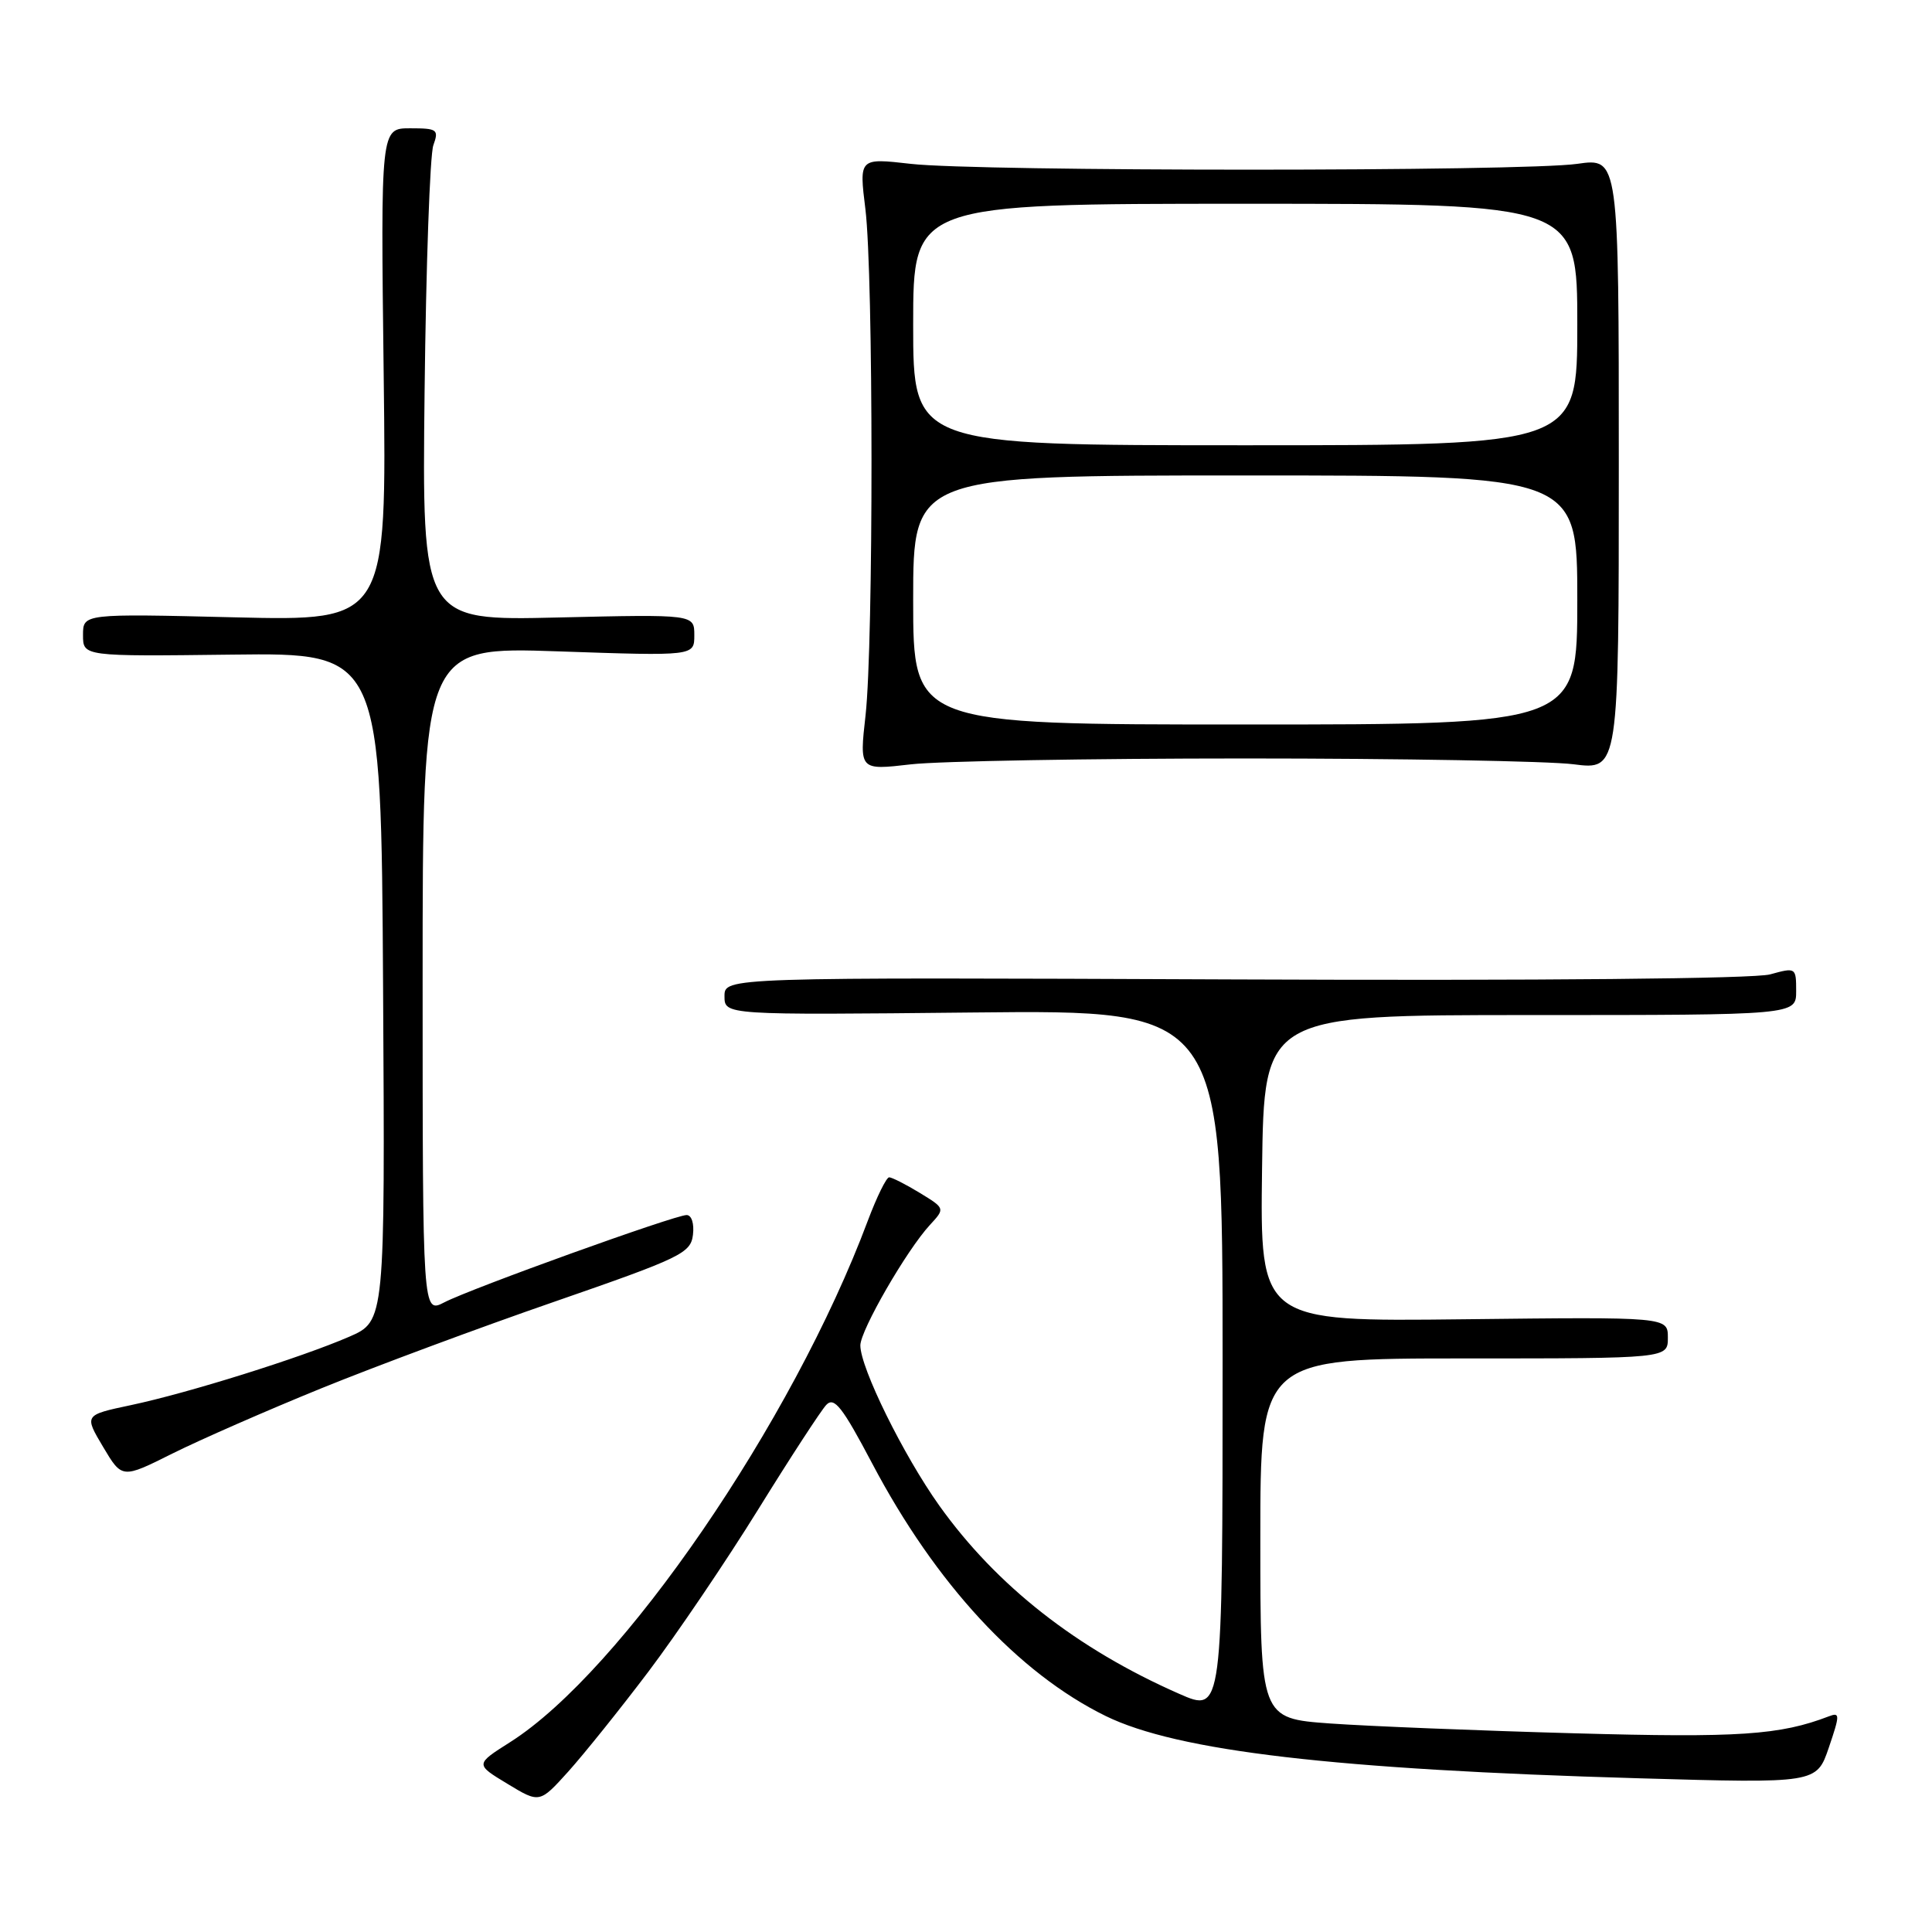 <?xml version="1.0" encoding="UTF-8" standalone="no"?>
<!DOCTYPE svg PUBLIC "-//W3C//DTD SVG 1.1//EN" "http://www.w3.org/Graphics/SVG/1.1/DTD/svg11.dtd" >
<svg xmlns="http://www.w3.org/2000/svg" xmlns:xlink="http://www.w3.org/1999/xlink" version="1.1" viewBox="0 0 256 256">
 <g >
 <path fill="currentColor"
d=" M 85.92 221.50 C 89.66 216.55 96.21 206.88 100.47 200.00 C 104.73 193.12 108.79 186.89 109.49 186.15 C 110.54 185.05 111.62 186.43 115.56 193.90 C 123.96 209.84 134.93 221.70 146.51 227.38 C 156.03 232.04 176.86 234.47 217.10 235.63 C 240.71 236.31 240.71 236.31 242.33 231.56 C 243.81 227.21 243.81 226.86 242.34 227.42 C 235.85 229.91 230.43 230.28 208.60 229.67 C 195.90 229.32 181.34 228.73 176.25 228.37 C 167.00 227.70 167.00 227.70 167.00 203.85 C 167.00 180.00 167.00 180.00 194.00 180.00 C 221.00 180.00 221.00 180.00 221.00 177.25 C 221.00 174.50 221.00 174.50 193.98 174.81 C 166.96 175.12 166.96 175.12 167.23 154.81 C 167.50 134.50 167.50 134.50 202.75 134.50 C 238.00 134.50 238.00 134.50 238.00 131.33 C 238.00 128.20 237.96 128.17 234.55 129.11 C 232.47 129.69 204.23 129.95 163.55 129.78 C 96.00 129.50 96.00 129.50 96.00 132.00 C 96.00 134.50 96.00 134.50 129.00 134.16 C 162.00 133.82 162.00 133.82 162.00 180.40 C 162.00 226.97 162.00 226.97 156.25 224.44 C 142.69 218.48 132.04 210.12 124.46 199.50 C 119.71 192.83 114.00 181.25 114.00 178.27 C 114.01 176.27 120.14 165.64 123.22 162.31 C 125.24 160.12 125.24 160.12 121.87 158.06 C 120.02 156.93 118.19 156.01 117.82 156.00 C 117.45 156.00 116.18 158.59 114.99 161.75 C 105.02 188.43 82.34 221.49 67.60 230.84 C 62.96 233.78 62.96 233.78 67.23 236.36 C 71.50 238.95 71.50 238.95 75.31 234.73 C 77.40 232.40 82.18 226.45 85.92 221.50 Z  M 42.50 183.99 C 49.65 181.08 63.60 175.89 73.50 172.47 C 90.27 166.66 91.52 166.05 91.82 163.62 C 92.00 162.13 91.64 161.00 90.98 161.00 C 89.42 161.00 62.46 170.71 58.87 172.57 C 56.00 174.05 56.00 174.05 56.00 129.87 C 56.00 85.69 56.00 85.69 74.00 86.31 C 92.00 86.93 92.00 86.93 92.00 84.17 C 92.00 81.40 92.00 81.40 73.96 81.82 C 55.92 82.25 55.92 82.25 56.26 51.88 C 56.45 35.17 56.97 20.49 57.42 19.25 C 58.17 17.16 57.95 17.00 54.34 17.00 C 50.44 17.00 50.44 17.00 50.84 49.64 C 51.24 82.28 51.24 82.28 31.12 81.80 C 11.00 81.31 11.00 81.31 11.00 84.15 C 11.00 86.98 11.00 86.98 30.75 86.74 C 50.50 86.50 50.50 86.50 50.76 130.78 C 51.02 175.06 51.02 175.06 46.26 177.13 C 39.85 179.91 24.91 184.59 17.33 186.19 C 11.15 187.50 11.15 187.50 13.66 191.72 C 16.17 195.94 16.17 195.94 22.83 192.61 C 26.50 190.78 35.35 186.90 42.50 183.99 Z  M 165.00 100.50 C 185.62 100.50 205.20 100.85 208.50 101.27 C 214.50 102.04 214.50 102.04 214.50 61.48 C 214.50 20.92 214.50 20.92 209.00 21.71 C 201.86 22.74 129.57 22.74 120.67 21.71 C 113.83 20.93 113.83 20.93 114.67 27.71 C 115.74 36.43 115.75 85.25 114.69 94.78 C 113.87 102.07 113.87 102.07 120.69 101.28 C 124.43 100.85 144.38 100.50 165.00 100.50 Z  M 121.00 79.50 C 121.00 63.00 121.00 63.00 165.00 63.00 C 209.00 63.00 209.00 63.00 209.00 79.50 C 209.00 96.00 209.00 96.00 165.00 96.00 C 121.00 96.00 121.00 96.00 121.00 79.50 Z  M 121.00 43.00 C 121.00 27.00 121.00 27.00 165.00 27.00 C 209.00 27.00 209.00 27.00 209.00 43.00 C 209.00 59.00 209.00 59.00 165.00 59.00 C 121.00 59.00 121.00 59.00 121.00 43.00 Z "/>
</g>
</svg>
